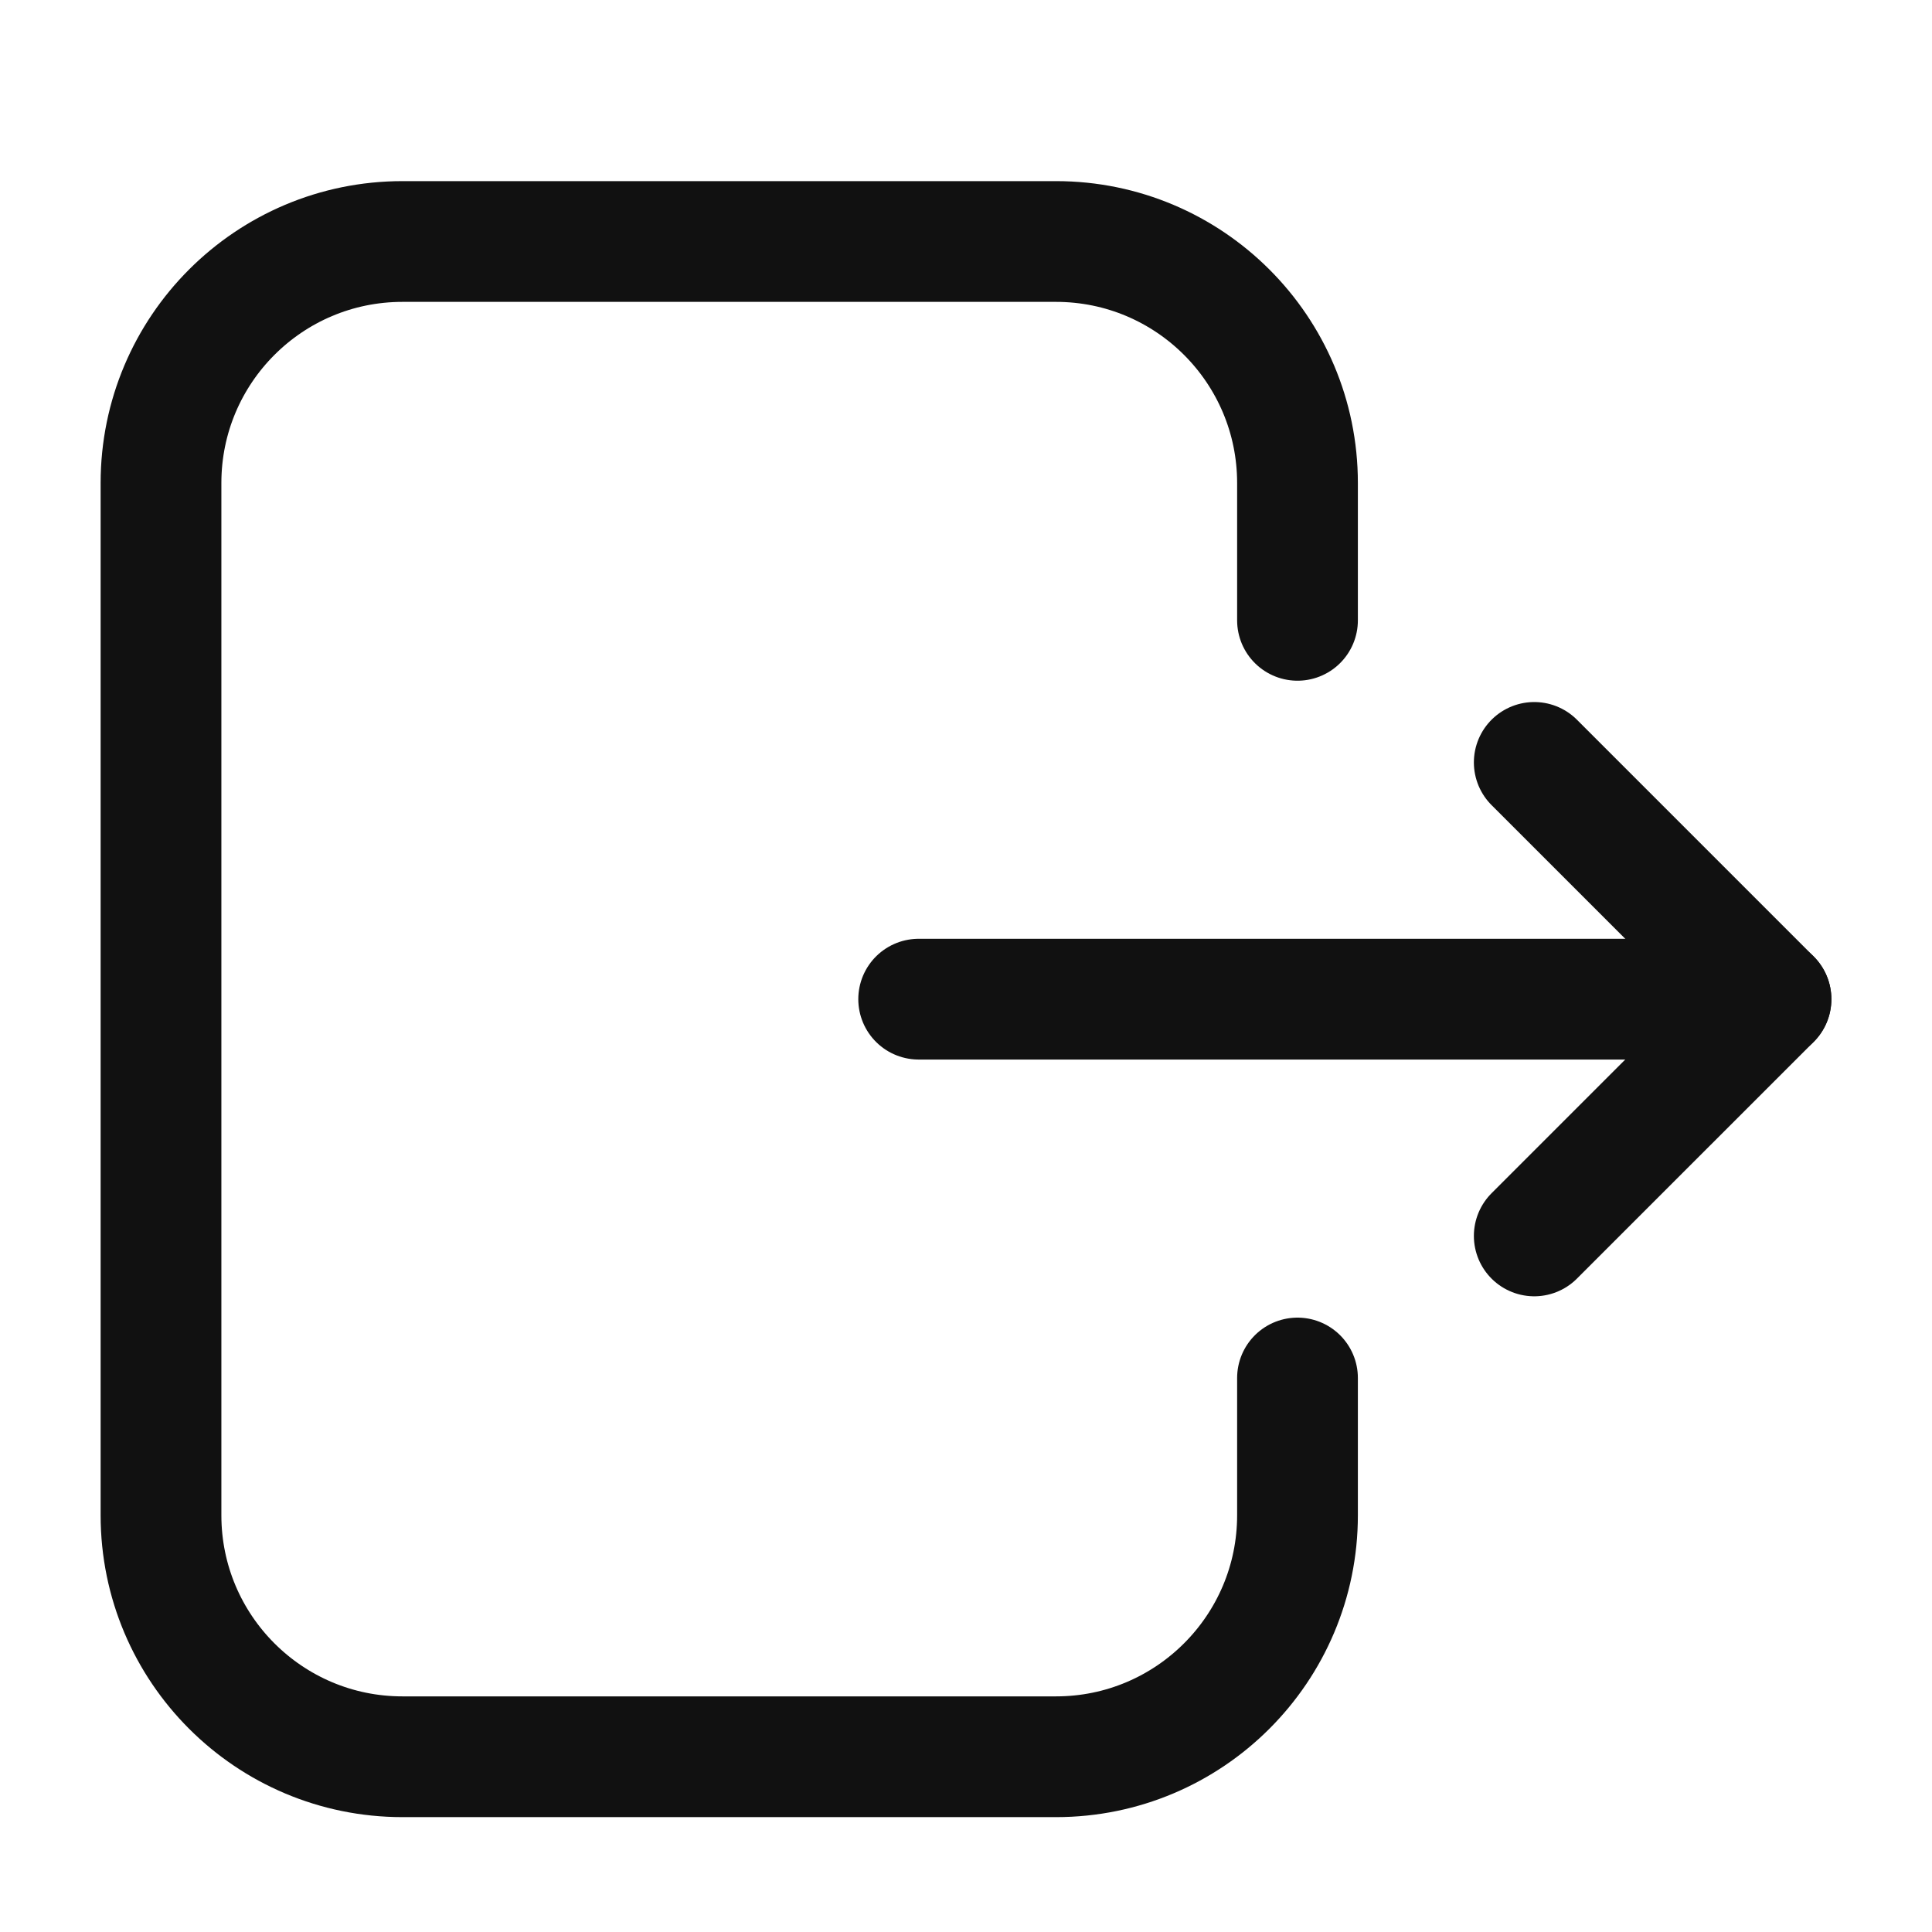 <svg width="24" height="24" viewBox="0 0 24 24" fill="none" xmlns="http://www.w3.org/2000/svg">
<path d="M22 12.412L11.412 12.412" fill='transparent' stroke="#111" stroke-width="1.5" stroke-linecap="round" stroke-linejoin="round"/>
<path d="M16.118 7.706V6C16.118 4.343 14.774 3 13.118 3H5C3.343 3 2 4.343 2 6V18.823C2 20.48 3.343 21.823 5 21.823H13.118C14.774 21.823 16.118 20.48 16.118 18.823V17.118" fill='transparent' stroke="#111" stroke-width="1.5" stroke-linecap="round"/>
<path d="M19.059 9.471L22 12.412L19.059 15.353" fill='transparent' stroke="#111" stroke-width="1.5" stroke-linecap="round" stroke-linejoin="round"/>
</svg>
